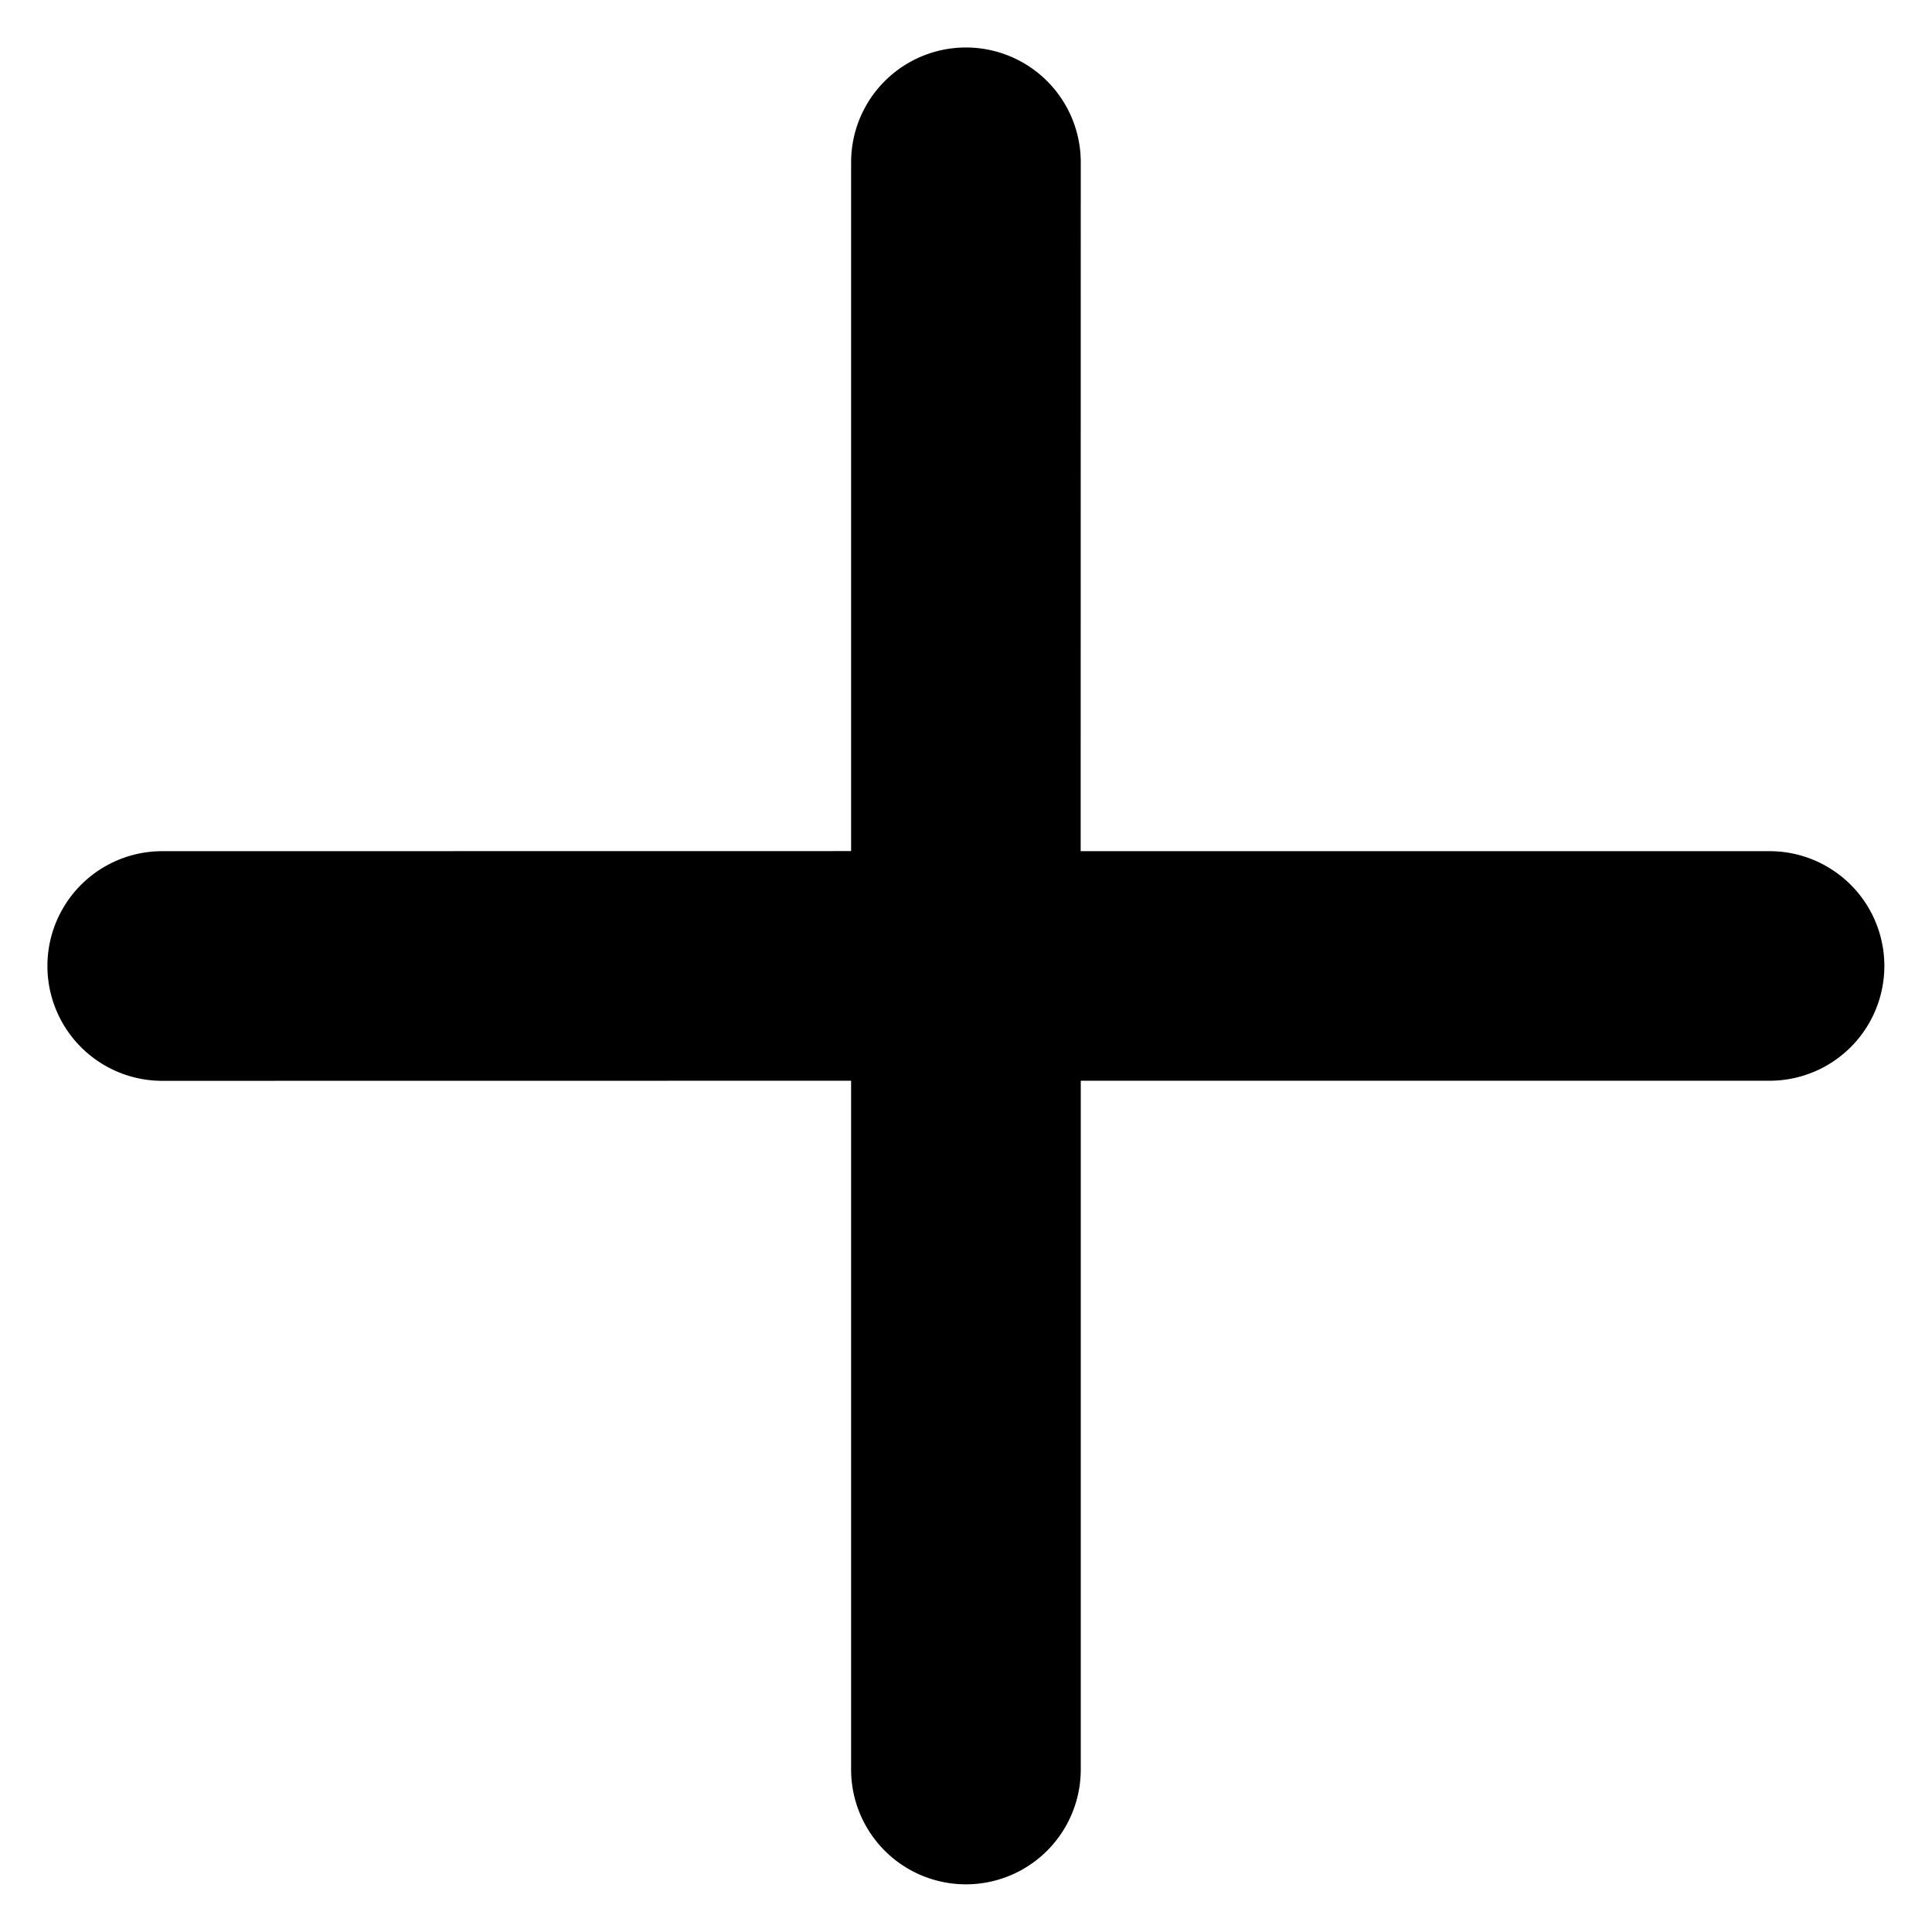 <svg xmlns="http://www.w3.org/2000/svg" width="14.729" height="14.729" viewBox="0 0 14.729 14.729"><g transform="translate(7.364) rotate(45)"><path d="M6.445,5.207l3.713-3.713A.875.875,0,1,0,8.921.256L5.207,3.97,1.494.256A.875.875,0,0,0,.256,1.494L3.969,5.207.256,8.921a.875.875,0,0,0,1.238,1.238L5.207,6.445l3.713,3.713a.875.875,0,1,0,1.238-1.238Zm0,0" transform="translate(0 0)"/></g></svg>